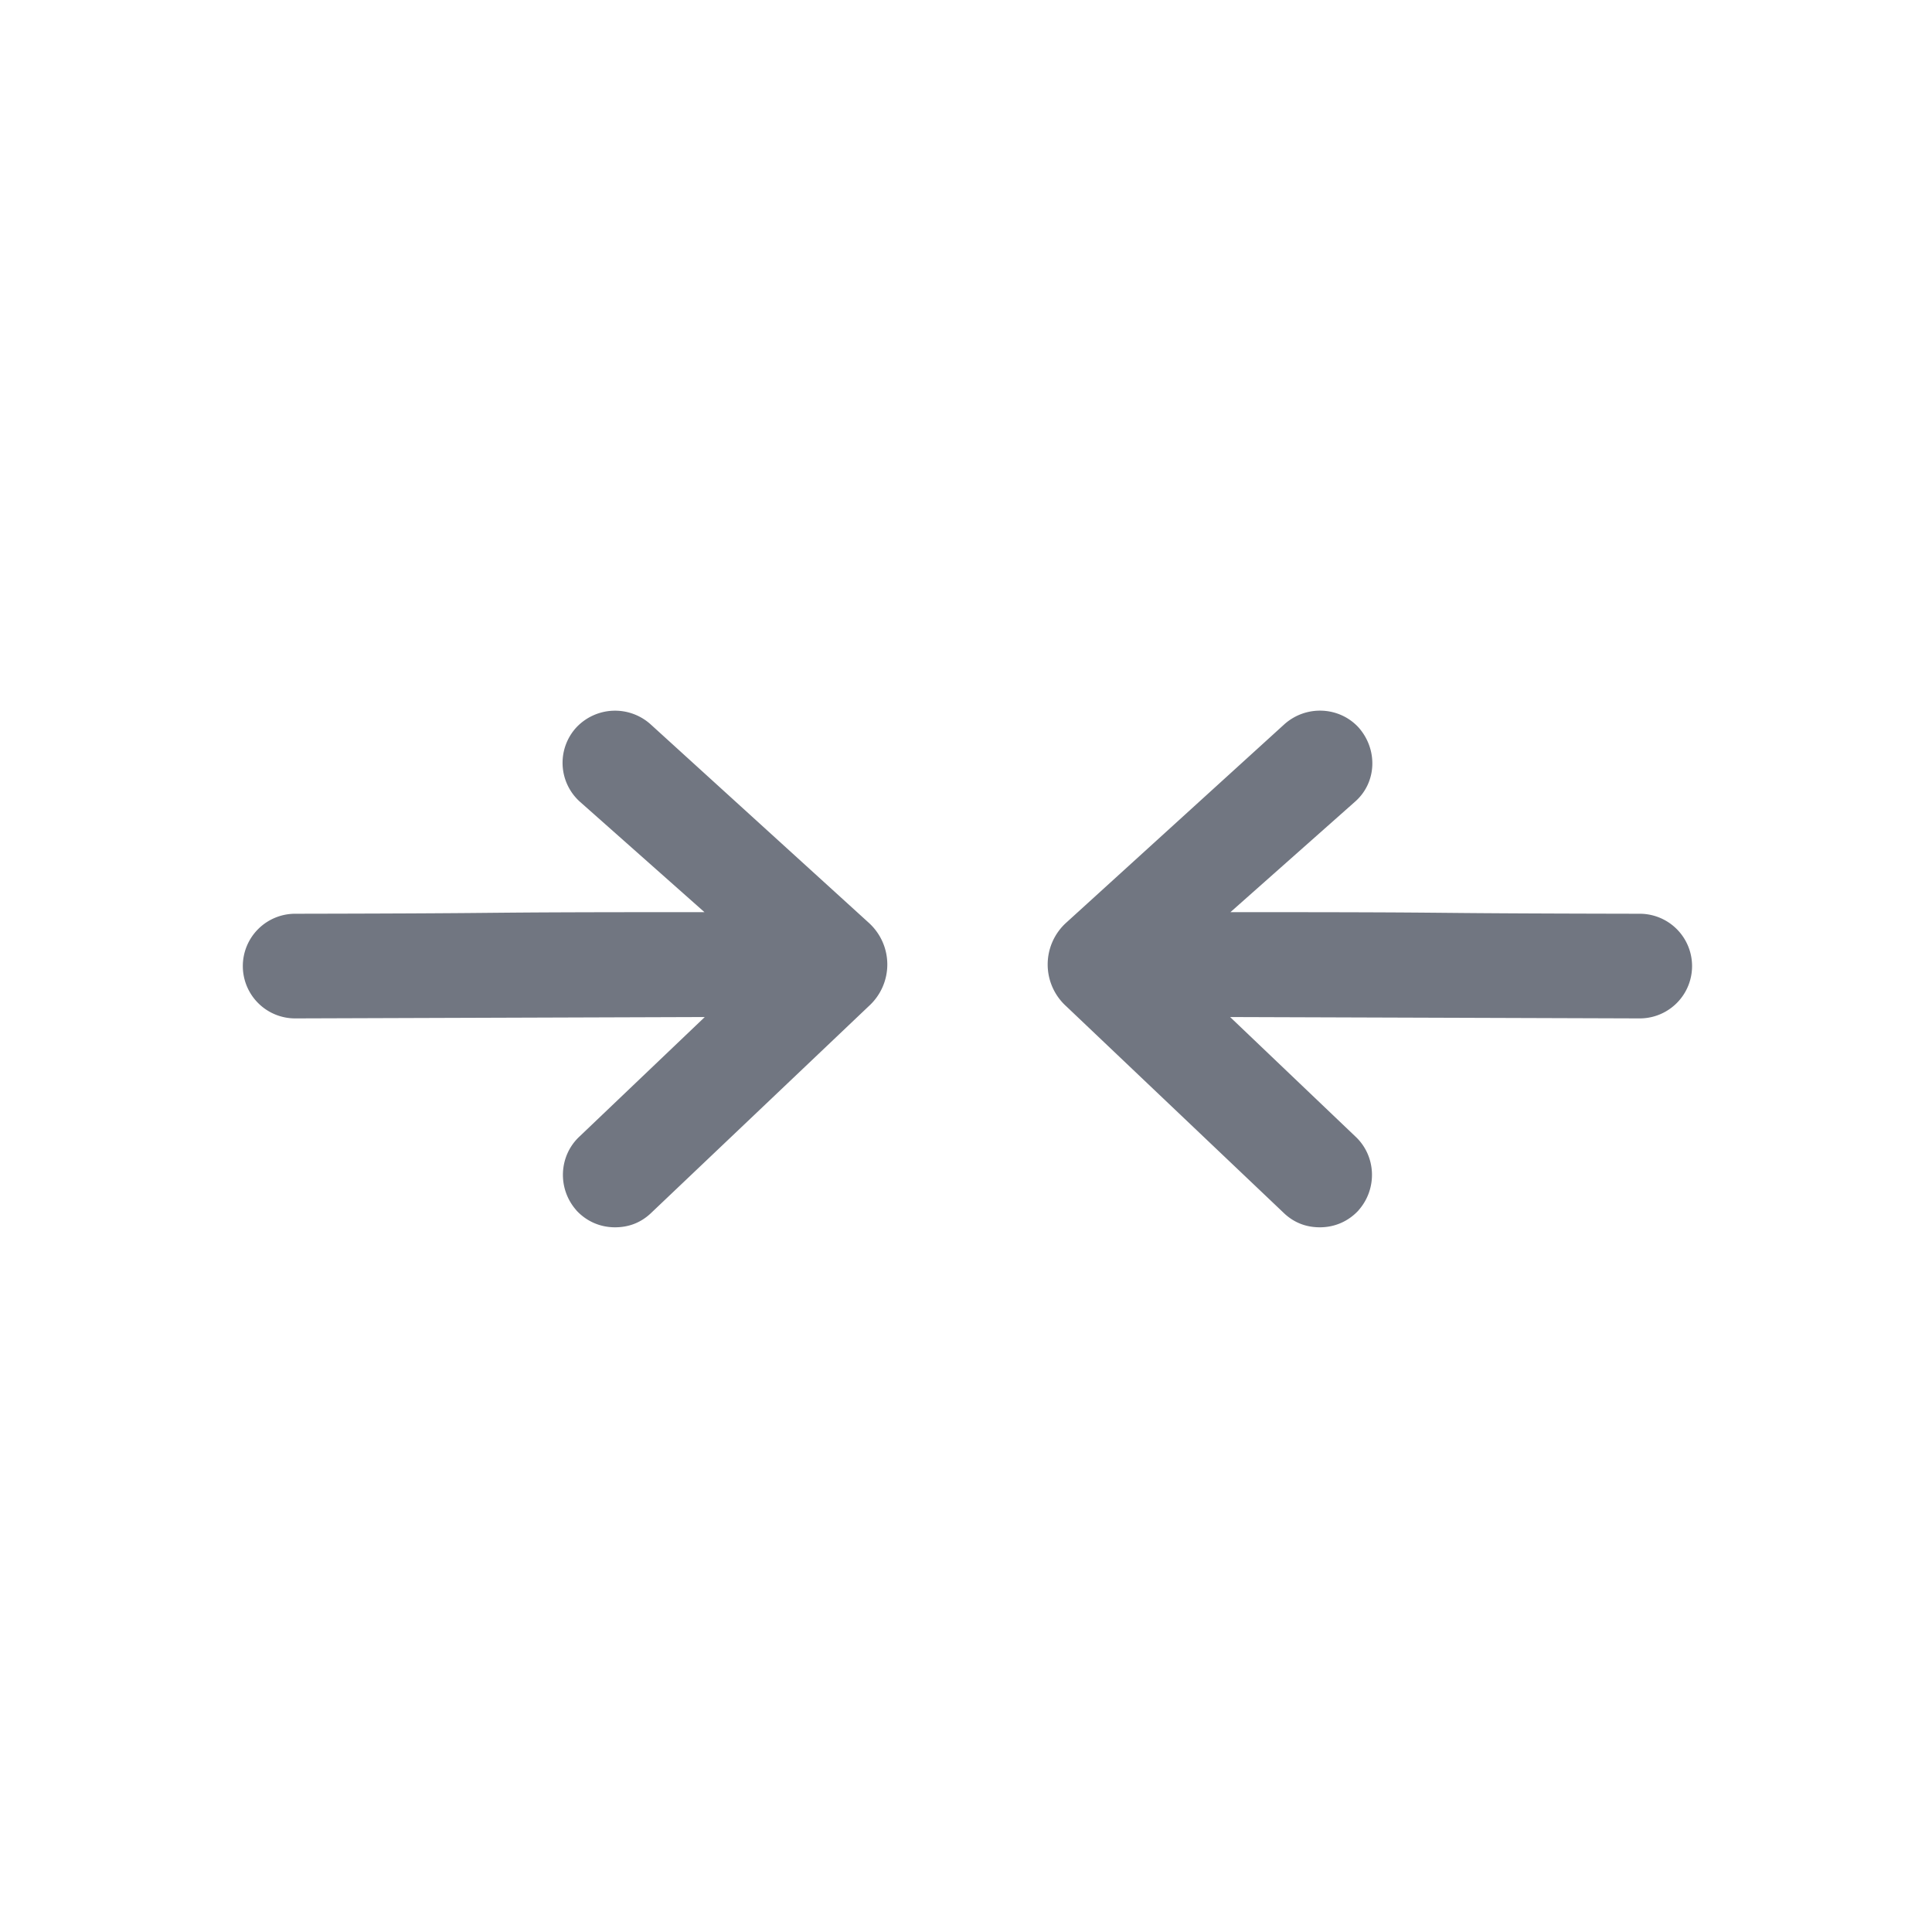 <svg xmlns="http://www.w3.org/2000/svg" fill="none" viewBox="0 0 24 24" focusable="false"><path fill="#717681" d="M7.16 15.036c.13.14.3.21.48.21.16 0 .31-.05.44-.17l2.71-2.575c.31-.28.31-.76 0-1.04L8.08 8.996a.66.66 0 0 0-.92.04.65.65 0 0 0 .04.92l1.551 1.375c-1.763 0-2.15.004-2.606.008-.413.004-.881.009-2.48.012a.65.65 0 0 0 .003 1.3l5.087-.017-1.554 1.482c-.26.24-.28.65-.04.92M16.876 15.036c-.13.14-.3.21-.48.21-.16 0-.31-.05-.44-.17l-2.71-2.575a.7.7 0 0 1 0-1.04l2.71-2.465c.27-.24.68-.22.92.04.24.27.23.68-.04.92l-1.551 1.375c1.763 0 2.15.004 2.606.008.413.004.881.009 2.48.012a.65.65 0 0 1-.003 1.3l-5.087-.017 1.554 1.482c.26.24.28.65.04.92"/></svg>